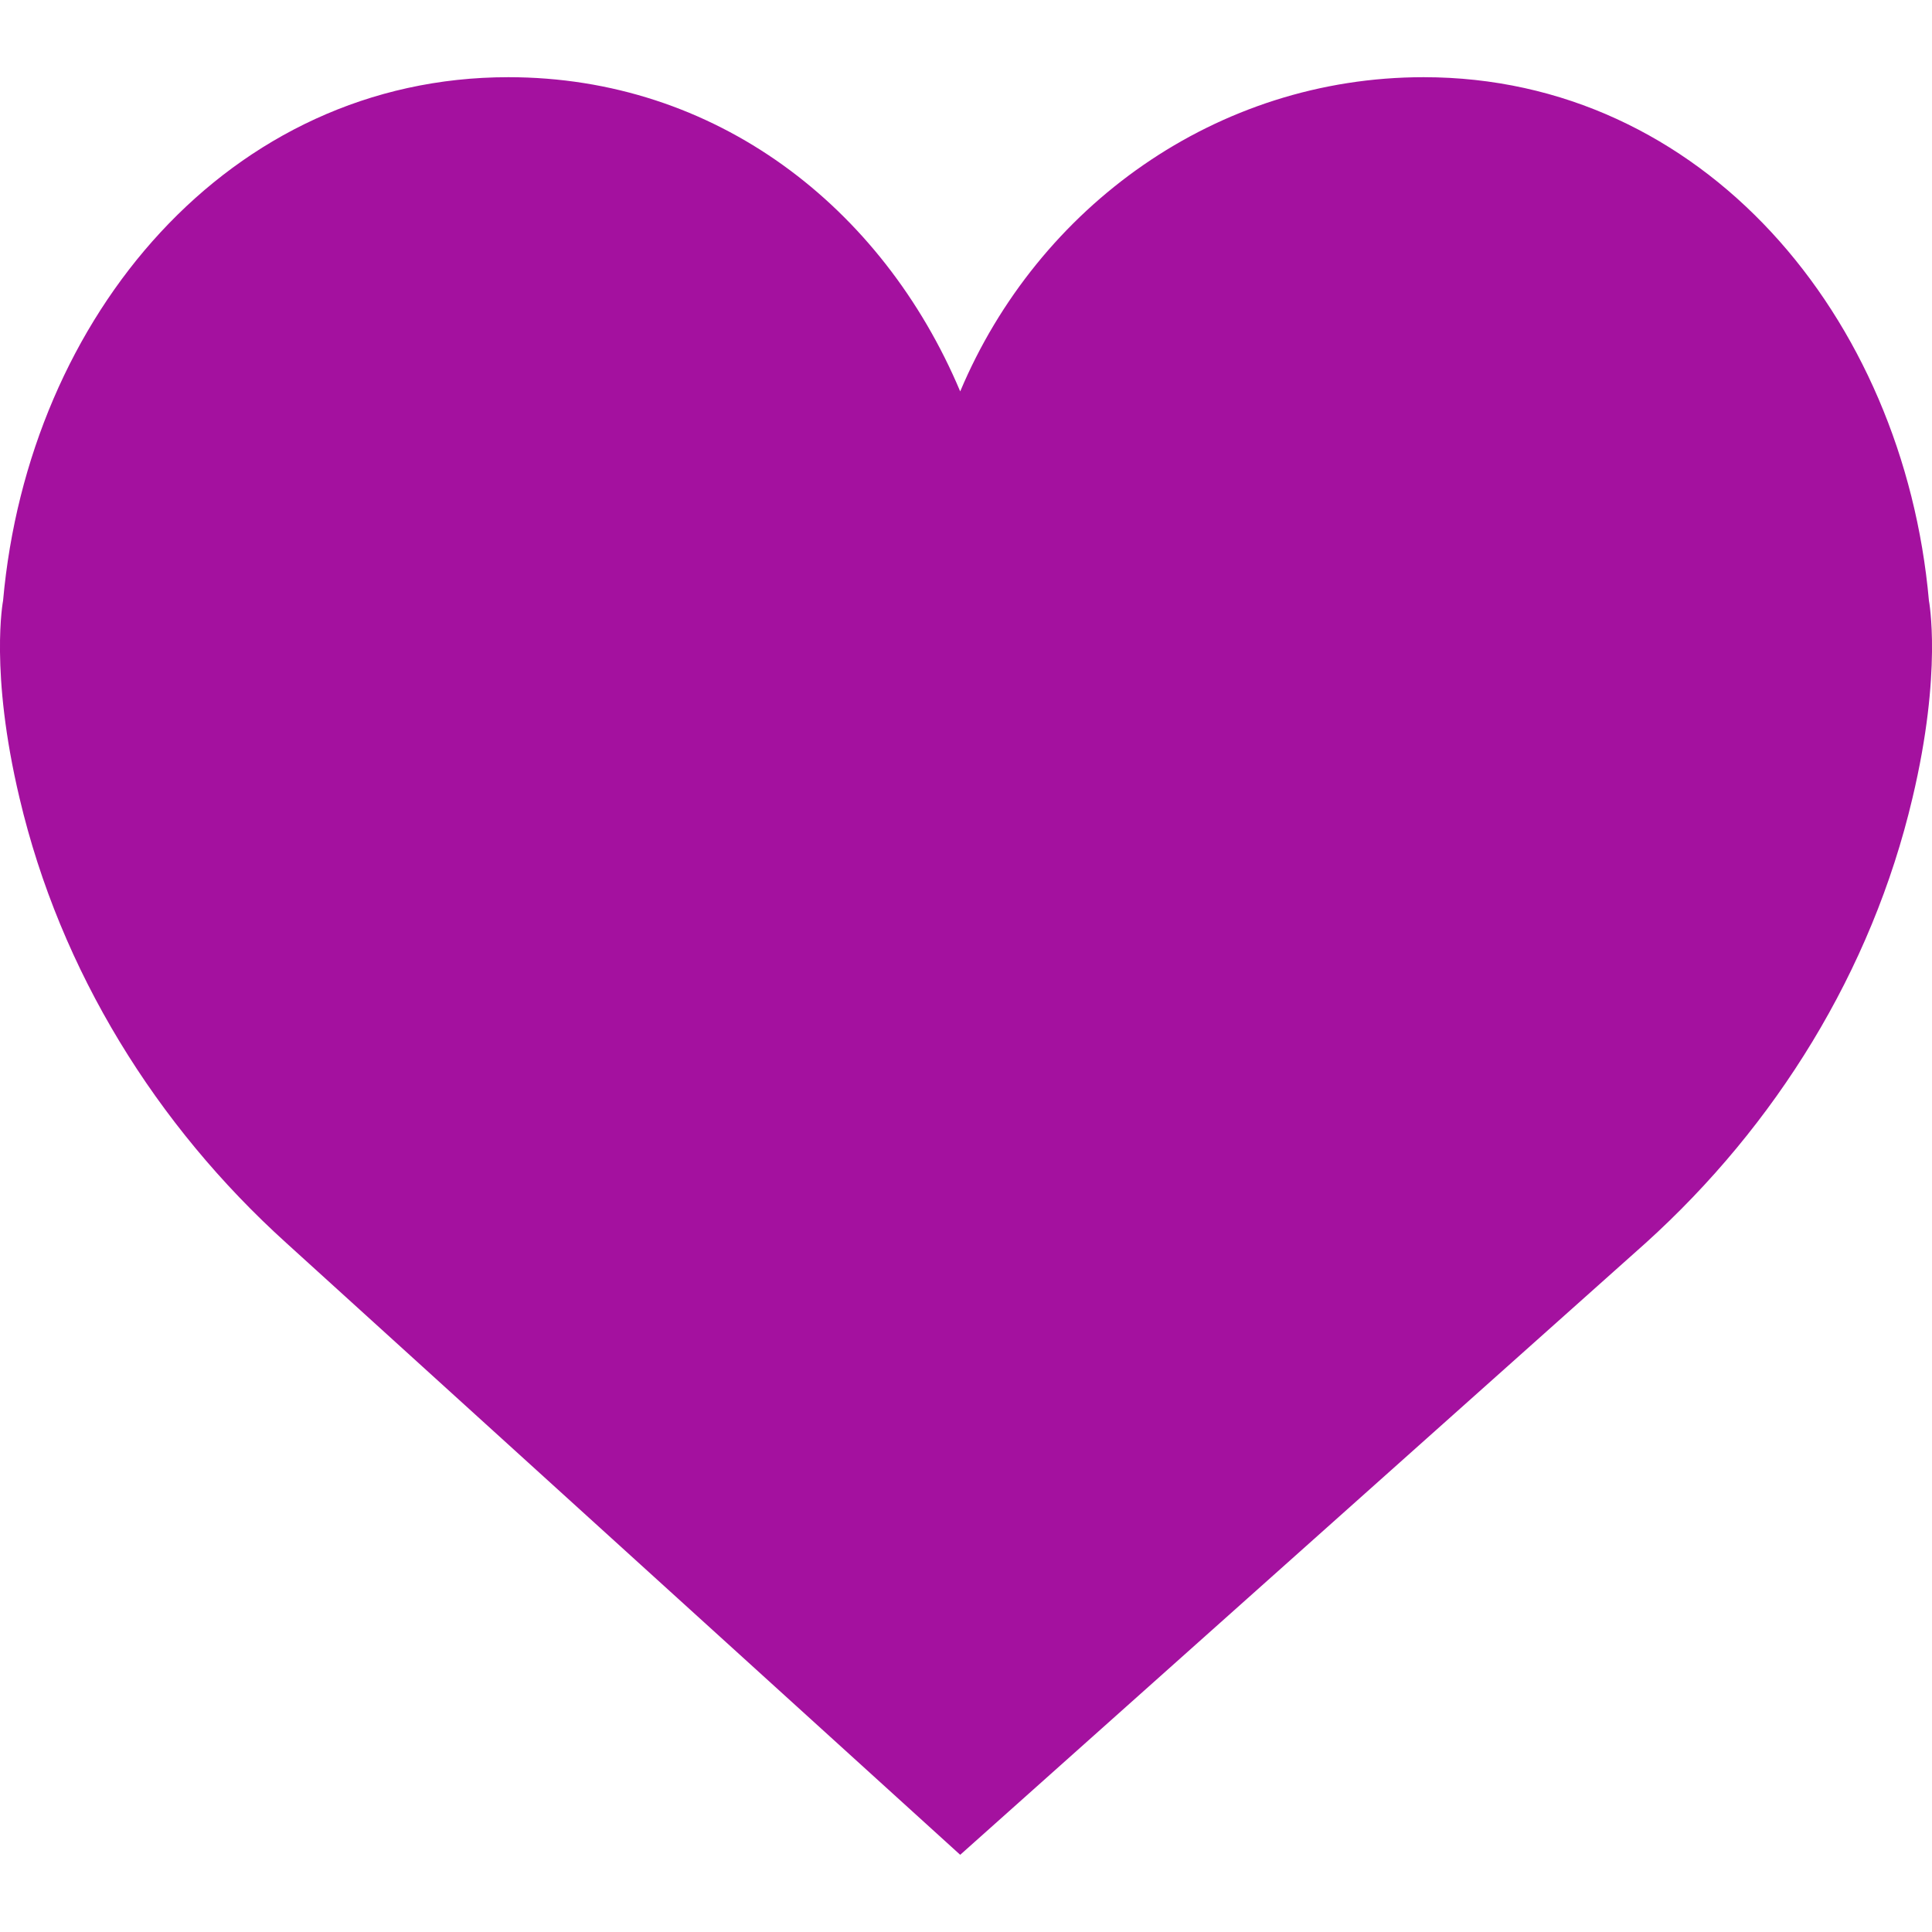 <?xml version="1.0" encoding="UTF-8"?>
<svg xmlns="http://www.w3.org/2000/svg" xmlns:xlink="http://www.w3.org/1999/xlink" width="22pt" height="22pt" viewBox="0 0 22 22" version="1.1">
<g id="surface1">
<path style=" stroke:none;fill-rule:nonzero;fill:rgb(64.314%,6.667%,62.353%);fill-opacity:1;" d="M 10.934 4.457 C 11.82 2.352 13.852 0.879 16.211 0.879 C 19.387 0.879 21.676 3.598 21.965 6.84 C 21.965 6.84 22.121 7.645 21.777 9.09 C 21.312 11.062 20.219 12.816 18.742 14.152 L 10.934 21.121 L 3.258 14.152 C 1.781 12.816 0.688 11.062 0.223 9.09 C -0.121 7.645 0.035 6.84 0.035 6.84 C 0.324 3.598 2.613 0.879 5.789 0.879 C 8.148 0.879 10.047 2.352 10.934 4.457 Z M 10.934 4.457 "/>
</g>
</svg>
